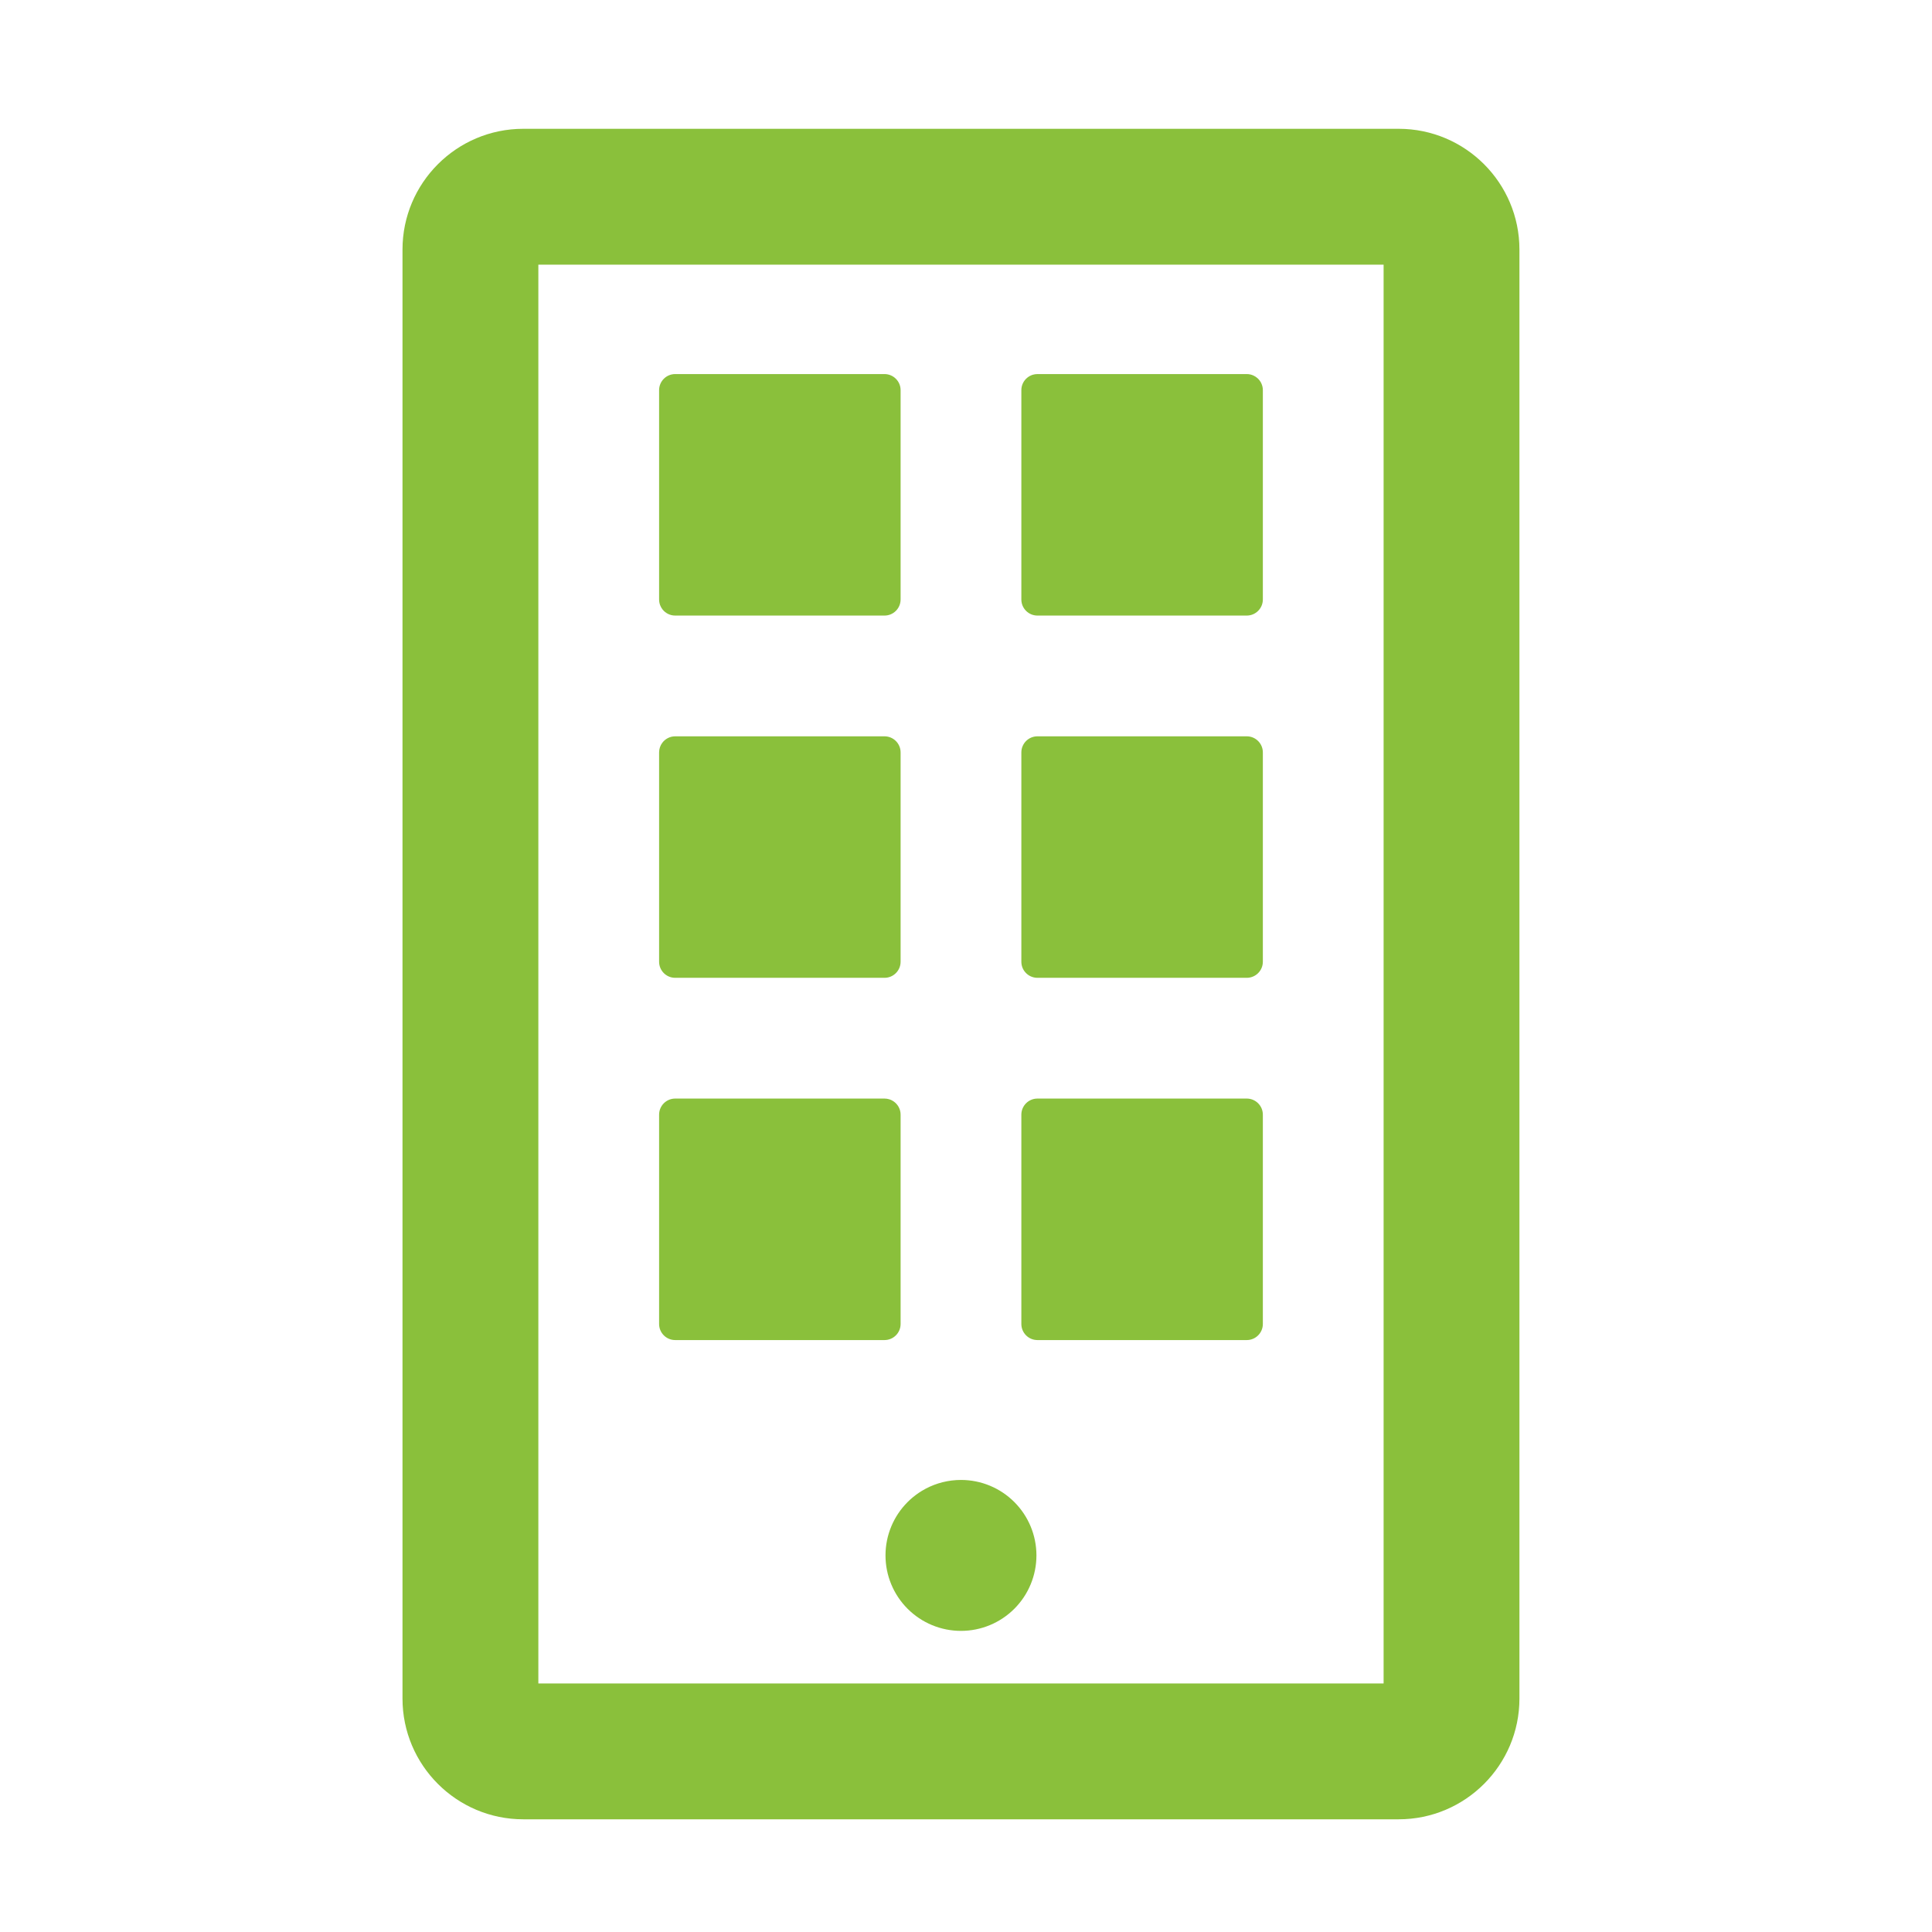 <svg width="120" height="120" viewBox="0 0 120 120" fill="none" xmlns="http://www.w3.org/2000/svg">
<path fill-rule="evenodd" clip-rule="evenodd" d="M86.875 8H32.5C28.363 8 25 11.363 25 15.5V105.5C25 109.637 28.363 113 32.5 113H86.875C91.012 113 94.375 109.637 94.375 105.5V15.5C94.375 11.363 91.012 8 86.875 8ZM33.438 104.562V16.438H85.938V104.562H33.438ZM55 96.609C55 97.853 55.494 99.045 56.373 99.924C57.252 100.803 58.444 101.297 59.688 101.297C60.931 101.297 62.123 100.803 63.002 99.924C63.881 99.045 64.375 97.853 64.375 96.609C64.375 95.366 63.881 94.174 63.002 93.295C62.123 92.415 60.931 91.922 59.688 91.922C58.918 91.922 58.169 92.111 57.501 92.463C57.418 92.506 57.337 92.553 57.257 92.601C57.137 92.674 57.02 92.753 56.905 92.837C56.831 92.891 56.759 92.948 56.688 93.007C56.579 93.098 56.475 93.194 56.373 93.295C55.494 94.174 55 95.366 55 96.609ZM40.938 24.234C40.938 23.682 41.385 23.234 41.938 23.234H54.938C55.49 23.234 55.938 23.682 55.938 24.234V37.234C55.938 37.787 55.49 38.234 54.938 38.234H41.938C41.619 38.234 41.336 38.086 41.152 37.855C41.088 37.773 41.036 37.683 41 37.584C40.96 37.476 40.938 37.357 40.938 37.234V24.234ZM41.141 46.13C41.013 46.298 40.938 46.507 40.938 46.734V59.734C40.938 60.287 41.385 60.734 41.938 60.734H54.938C55.49 60.734 55.938 60.287 55.938 59.734V46.734C55.938 46.182 55.49 45.734 54.938 45.734H41.938C41.612 45.734 41.323 45.89 41.141 46.13ZM40.938 69.234C40.938 68.682 41.385 68.234 41.938 68.234H54.938C55.039 68.234 55.138 68.249 55.23 68.278C55.292 68.296 55.351 68.321 55.406 68.35C55.448 68.373 55.489 68.398 55.527 68.426C55.776 68.608 55.938 68.902 55.938 69.234V82.234C55.938 82.787 55.49 83.234 54.938 83.234H41.938C41.385 83.234 40.938 82.787 40.938 82.234V69.234ZM63.804 23.461C63.58 23.644 63.438 23.923 63.438 24.234V37.234C63.438 37.787 63.885 38.234 64.438 38.234H77.438C77.99 38.234 78.438 37.787 78.438 37.234V24.234C78.438 23.939 78.31 23.673 78.106 23.49C78.033 23.425 77.951 23.371 77.862 23.329C77.733 23.268 77.59 23.234 77.438 23.234H64.438C64.337 23.234 64.24 23.249 64.149 23.276C64.022 23.315 63.904 23.378 63.804 23.461ZM63.438 46.734C63.438 46.182 63.885 45.734 64.438 45.734H77.438C77.99 45.734 78.438 46.182 78.438 46.734V59.734C78.438 60.013 78.324 60.265 78.141 60.446C77.96 60.624 77.712 60.734 77.438 60.734H64.438C64.136 60.734 63.865 60.601 63.682 60.389C63.529 60.214 63.438 59.985 63.438 59.734V46.734ZM64.438 68.234C63.885 68.234 63.438 68.682 63.438 69.234V82.234C63.438 82.787 63.885 83.234 64.438 83.234H77.438C77.99 83.234 78.438 82.787 78.438 82.234V69.234C78.438 68.682 77.99 68.234 77.438 68.234H64.438Z" fill="#8AC03B"/>
</svg>
